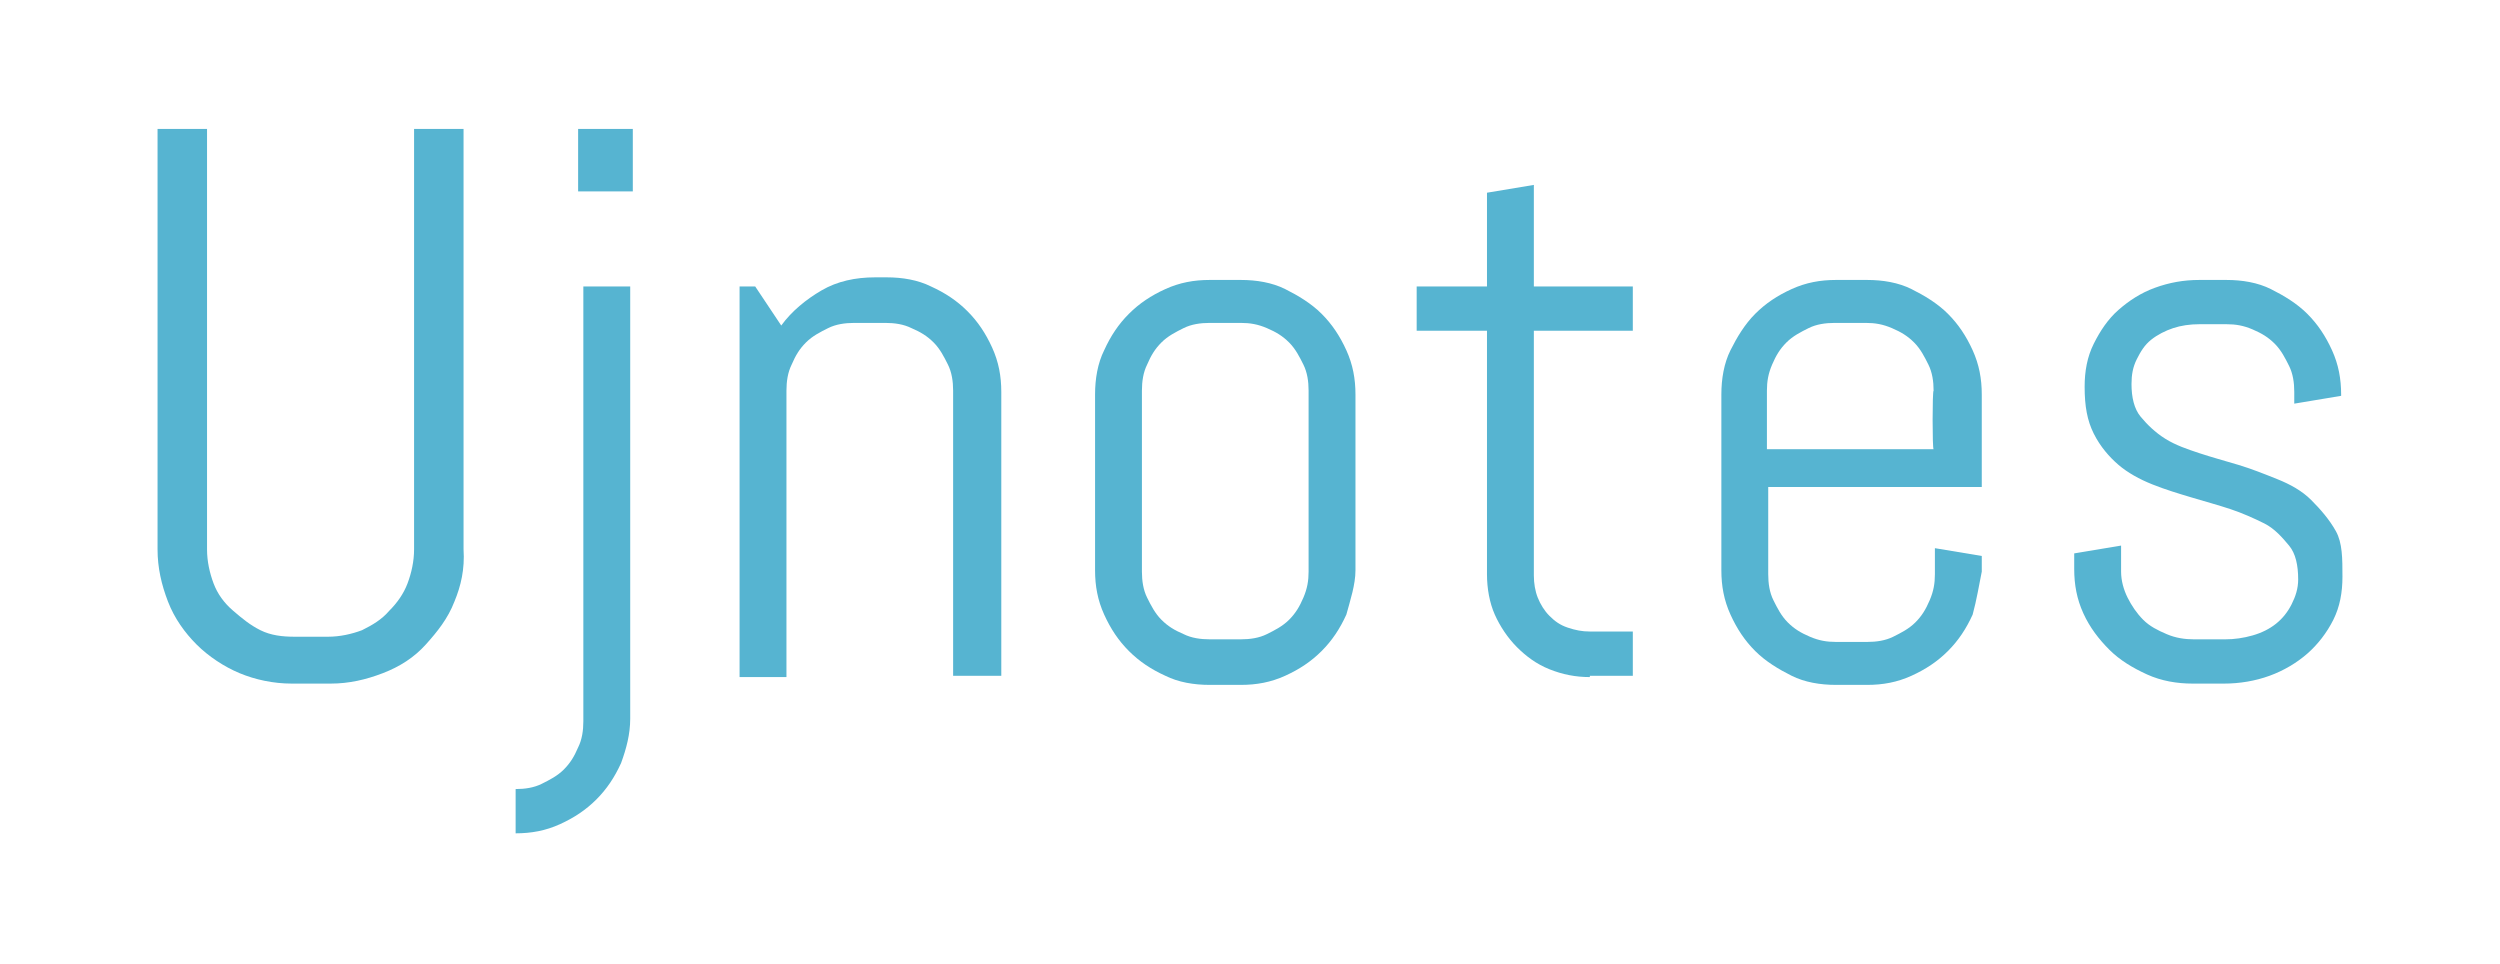 <?xml version="1.0" encoding="utf-8"?>
<!-- Generator: Adobe Illustrator 19.0.0, SVG Export Plug-In . SVG Version: 6.00 Build 0)  -->
<svg version="1.1"
	 id="svg2985" xmlns:rdf="http://www.w3.org/1999/02/22-rdf-syntax-ns#" xmlns:inkscape="http://www.inkscape.org/namespaces/inkscape" xmlns:dc="http://purl.org/dc/elements/1.1/" xmlns:svg="http://www.w3.org/2000/svg" xmlns:cc="http://creativecommons.org/ns#" xmlns:sodipodi="http://sodipodi.sourceforge.net/DTD/sodipodi-0.dtd" sodipodi:docname="Logo Full.svg" inkscape:version="0.91 r13725" inkscape:export-xdpi="71.999664" inkscape:export-ydpi="71.999664" inkscape:export-filename="D:\Personal\Programming\WCode\Design\Logo Full\Logo Full.png"
	 xmlns="http://www.w3.org/2000/svg" xmlns:xlink="http://www.w3.org/1999/xlink" x="0px" y="0px" viewBox="-185 383.9 192 74"
	 style="enable-background:new -185 383.9 192 74;" xml:space="preserve">
<style type="text/css">
	.st0{fill:none;}
	.st1{fill:#56B4D1;}
</style>
<sodipodi:namedview  showgrid="false" fit-margin-left="2" showborder="true" inkscape:cx="73.363817" guidetolerance="10" id="namedview2987" objecttolerance="10" inkscape:cy="10.333643" gridtolerance="10" inkscape:zoom="6.6937322" fit-margin-top="2" pagecolor="#ffffff" showguides="false" bordercolor="#666666" borderopacity="1" fit-margin-right="2" inkscape:current-layer="svg2985" inkscape:guide-bbox="true" fit-margin-bottom="2" inkscape:window-y="-8" inkscape:window-maximized="1" inkscape:window-x="-8" inkscape:window-height="1057" inkscape:pageshadow="2" inkscape:pageopacity="0" inkscape:window-width="1920" inkscape:showpageshadow="false">
	<sodipodi:guide  id="guide2987" position="43.834,7.094" orientation="0,1"></sodipodi:guide>
</sodipodi:namedview>
<rect x="-390" y="791.9" class="st0" width="244" height="51"/>
<g>
	<path class="st1" d="M-150.1,430.1c-0.5,1.3-1.3,2.3-2.2,3.3s-2,1.7-3.3,2.2s-2.6,0.8-4,0.8h-3c-1.4,0-2.8-0.3-4-0.8
		s-2.4-1.3-3.3-2.2s-1.7-2-2.2-3.3s-0.8-2.6-0.8-4v-32.3h3.8v32.3c0,0.9,0.2,1.8,0.5,2.6s0.8,1.5,1.5,2.1s1.3,1.1,2.1,1.5
		s1.7,0.5,2.6,0.5h2.6c0.9,0,1.8-0.2,2.6-0.5c0.8-0.4,1.5-0.8,2.1-1.5c0.6-0.6,1.1-1.3,1.4-2.1s0.5-1.7,0.5-2.6v-32.3h3.8v32.3
		C-149.3,427.6-149.6,428.9-150.1,430.1z"/>
	<path class="st1" d="M-137.3,442.5c-0.5,1.1-1.1,2-1.9,2.8c-0.8,0.8-1.7,1.4-2.8,1.9s-2.2,0.7-3.4,0.7v-3.4c0.7,0,1.4-0.1,2-0.4
		s1.2-0.6,1.7-1.1s0.8-1,1.1-1.7c0.3-0.6,0.4-1.3,0.4-2v-33.4h3.6v33.2C-136.6,440.3-136.9,441.4-137.3,442.5z M-140.6,398.6v-4.8
		h4.2v4.8H-140.6z"/>
	<path class="st1" d="M-111.8,435.9v-22c0-0.7-0.1-1.4-0.4-2s-0.6-1.2-1.1-1.7s-1-0.8-1.7-1.1c-0.6-0.3-1.3-0.4-2-0.4h-2.4
		c-0.7,0-1.4,0.1-2,0.4s-1.2,0.6-1.7,1.1s-0.8,1-1.1,1.7c-0.3,0.6-0.4,1.3-0.4,2v22h-3.6v-30h1.2l2,3c0.8-1.1,1.9-2,3.1-2.7
		c1.2-0.7,2.6-1,4.1-1h0.9c1.2,0,2.4,0.2,3.4,0.7c1.1,0.5,2,1.1,2.8,1.9s1.4,1.7,1.9,2.8c0.5,1.1,0.7,2.2,0.7,3.4v21.8h-3.7V435.9z"
		/>
	<path class="st1" d="M-81.6,431.1c-0.5,1.1-1.1,2-1.9,2.8s-1.7,1.4-2.8,1.9s-2.2,0.7-3.4,0.7h-2.4c-1.2,0-2.4-0.2-3.4-0.7
		c-1.1-0.5-2-1.1-2.8-1.9s-1.4-1.7-1.9-2.8c-0.5-1.1-0.7-2.2-0.7-3.4v-13.5c0-1.2,0.2-2.4,0.7-3.4c0.5-1.1,1.1-2,1.9-2.8
		s1.7-1.4,2.8-1.9c1.1-0.5,2.2-0.7,3.4-0.7h2.4c1.2,0,2.4,0.2,3.4,0.7s2,1.1,2.8,1.9s1.4,1.7,1.9,2.8s0.7,2.2,0.7,3.4v13.5
		C-80.9,428.8-81.3,430-81.6,431.1z M-84.5,413.9c0-0.7-0.1-1.4-0.4-2s-0.6-1.2-1.1-1.7s-1-0.8-1.7-1.1s-1.3-0.4-2-0.4h-2.4
		c-0.7,0-1.4,0.1-2,0.4s-1.2,0.6-1.7,1.1s-0.8,1-1.1,1.7c-0.3,0.6-0.4,1.3-0.4,2v13.9c0,0.7,0.1,1.4,0.4,2s0.6,1.2,1.1,1.7
		s1,0.8,1.7,1.1c0.6,0.3,1.3,0.4,2,0.4h2.4c0.7,0,1.4-0.1,2-0.4s1.2-0.6,1.7-1.1s0.8-1,1.1-1.7s0.4-1.3,0.4-2V413.9z"/>
	<path class="st1" d="M-62.9,435.9c-1.1,0-2.1-0.2-3.1-0.6s-1.8-1-2.5-1.7s-1.3-1.6-1.7-2.5s-0.6-2-0.6-3.1v-18.7h-5.4v-3.4h5.4
		v-7.2l3.6-0.6v7.8h7.6v3.4h-7.6v18.8c0,0.6,0.1,1.2,0.3,1.7s0.5,1,0.9,1.4s0.8,0.7,1.4,0.9c0.6,0.2,1.1,0.3,1.7,0.3h3.3v3.4h-3.3
		V435.9z"/>
	<path class="st1" d="M-33.5,431.1c-0.5,1.1-1.1,2-1.9,2.8s-1.7,1.4-2.8,1.9s-2.2,0.7-3.4,0.7h-2.4c-1.2,0-2.4-0.2-3.4-0.7
		s-2-1.1-2.8-1.9s-1.4-1.7-1.9-2.8s-0.7-2.2-0.7-3.4v-13.5c0-1.2,0.2-2.4,0.7-3.4s1.1-2,1.9-2.8s1.7-1.4,2.8-1.9s2.2-0.7,3.4-0.7
		h2.4c1.2,0,2.4,0.2,3.4,0.7s2,1.1,2.8,1.9s1.4,1.7,1.9,2.8s0.7,2.2,0.7,3.4v7.1h-16.4v6.7c0,0.7,0.1,1.4,0.4,2s0.6,1.2,1.1,1.7
		s1,0.8,1.7,1.1s1.3,0.4,2,0.4h2.4c0.7,0,1.4-0.1,2-0.4s1.2-0.6,1.7-1.1s0.8-1,1.1-1.7s0.4-1.3,0.4-2v-2l3.6,0.6v1.2
		C-33,428.8-33.2,430-33.5,431.1z M-36.5,413.9c0-0.7-0.1-1.4-0.4-2s-0.6-1.2-1.1-1.7s-1-0.8-1.7-1.1s-1.3-0.4-2-0.4h-2.4
		c-0.7,0-1.4,0.1-2,0.4s-1.2,0.6-1.7,1.1s-0.8,1-1.1,1.7s-0.4,1.3-0.4,2v4.5h12.8C-36.6,418.4-36.6,413.9-36.5,413.9z"/>
	<path class="st1" d="M-5.1,428.2c0,1.2-0.2,2.3-0.7,3.3s-1.2,1.9-2,2.6s-1.8,1.3-2.9,1.7s-2.3,0.6-3.5,0.6h-2.4
		c-1.2,0-2.4-0.2-3.5-0.7c-1.1-0.5-2.1-1.1-2.9-1.9s-1.5-1.7-2-2.8s-0.7-2.2-0.7-3.4v-1.2l3.6-0.6v2c0,0.7,0.2,1.4,0.5,2
		s0.7,1.2,1.2,1.7s1.1,0.8,1.8,1.1c0.7,0.3,1.4,0.4,2.1,0.4h2.4c0.7,0,1.4-0.1,2.1-0.3s1.3-0.5,1.8-0.9s0.9-0.9,1.2-1.5
		s0.5-1.2,0.5-1.9c0-1.1-0.2-2-0.7-2.6s-1.1-1.3-1.9-1.7s-1.7-0.8-2.6-1.1s-2-0.6-3-0.9s-2-0.6-3-1s-1.9-0.9-2.6-1.5
		s-1.4-1.4-1.9-2.4s-0.7-2.1-0.7-3.6c0-1.2,0.2-2.3,0.7-3.3s1.1-1.9,1.9-2.6s1.7-1.3,2.8-1.7s2.2-0.6,3.4-0.6h2.1
		c1.2,0,2.4,0.2,3.4,0.7s2,1.1,2.8,1.9s1.4,1.7,1.9,2.8s0.7,2.2,0.7,3.4v0.1l-3.6,0.6V414c0-0.7-0.1-1.4-0.4-2s-0.6-1.2-1.1-1.7
		s-1-0.8-1.7-1.1s-1.3-0.4-2-0.4h-2.1c-0.7,0-1.4,0.1-2,0.3c-0.6,0.2-1.2,0.5-1.7,0.9s-0.8,0.9-1.1,1.5c-0.3,0.6-0.4,1.2-0.4,1.9
		c0,1,0.2,1.9,0.7,2.5s1.1,1.2,1.9,1.7s1.7,0.8,2.6,1.1c0.9,0.3,2,0.6,3,0.9s2,0.7,3,1.1s1.9,0.9,2.6,1.6s1.4,1.5,1.9,2.4
		S-5.1,426.8-5.1,428.2z"/>
</g>
</svg>
